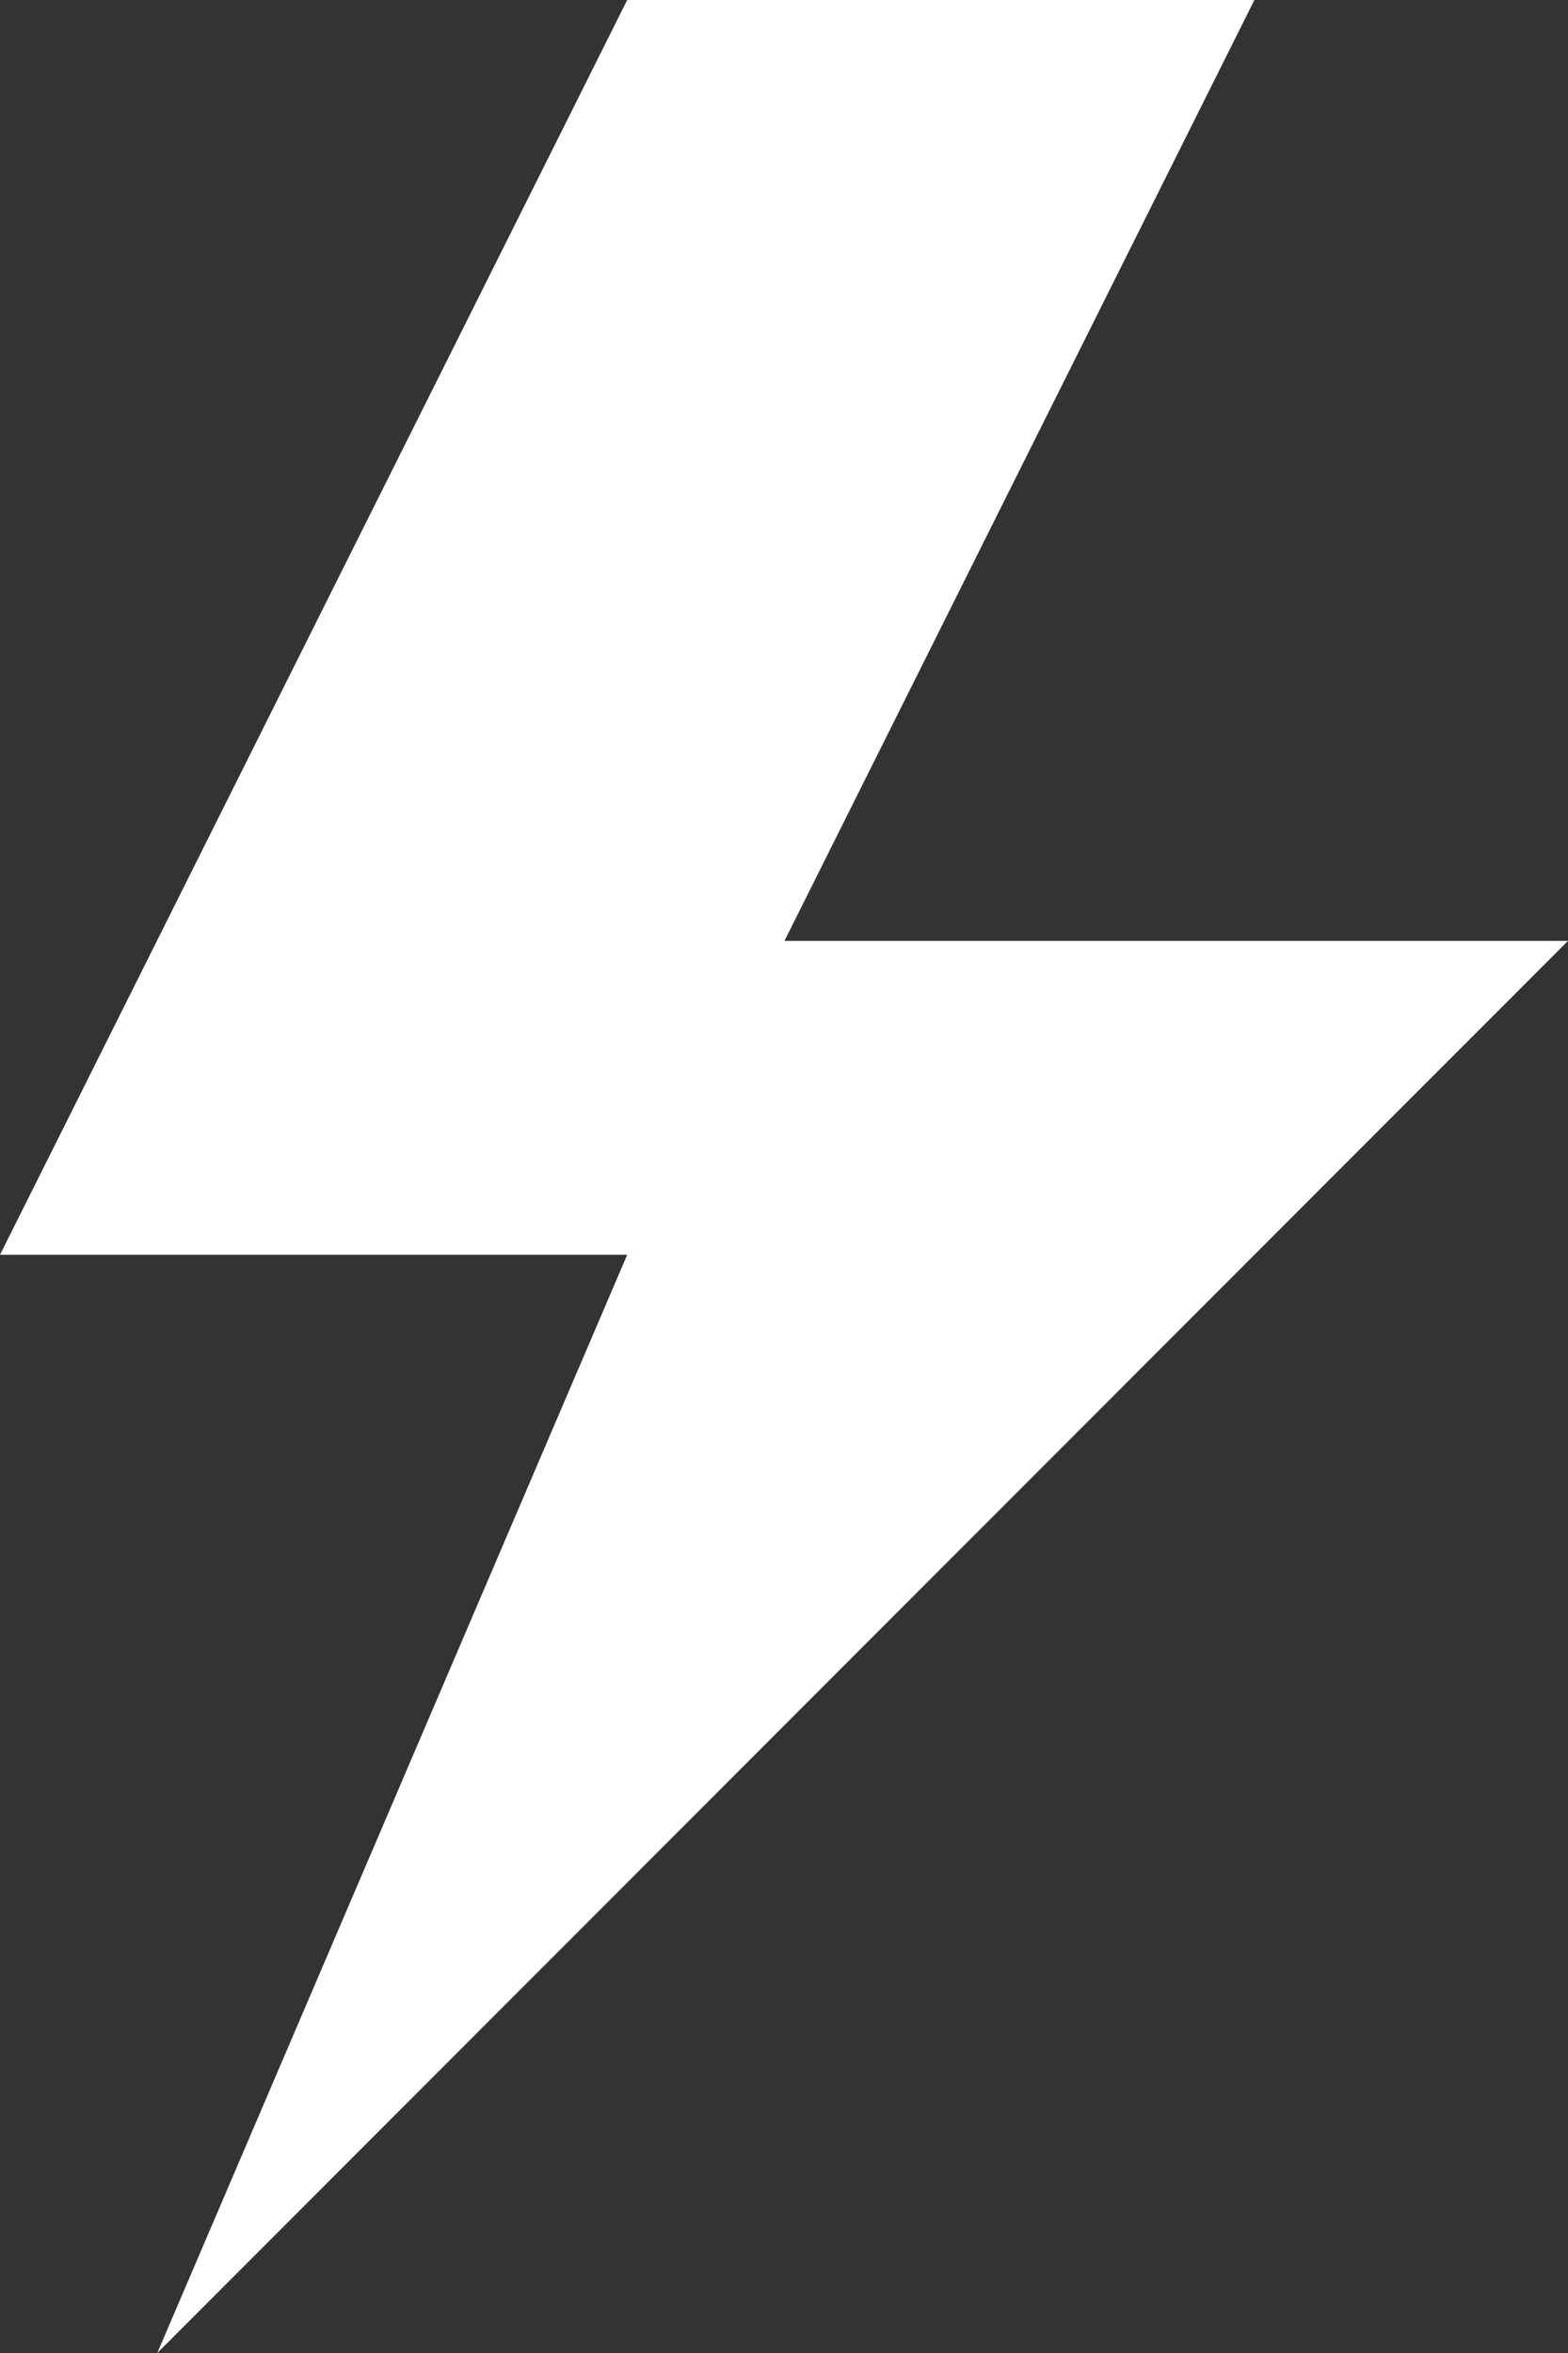 <?xml version="1.0" encoding="UTF-8"?>
<svg width="10px" height="15px" viewBox="0 0 10 15" version="1.1" xmlns="http://www.w3.org/2000/svg" xmlns:xlink="http://www.w3.org/1999/xlink">
    <rect x="0" y="0" width="10" height="15" fill="#333333" stroke="none"/>
    <title>路径</title>
    <g id="-" stroke="none" stroke-width="1" fill="none" fill-rule="evenodd">
        <g id="首页长备份" transform="translate(-126, -297)" fill="#FFFFFF" fill-rule="nonzero">
            <polygon id="路径" points="130 297 134 297 131.003 302.998 136 302.998 127.003 312 130 304.999 126 304.999"></polygon>
        </g>
    </g>
</svg>